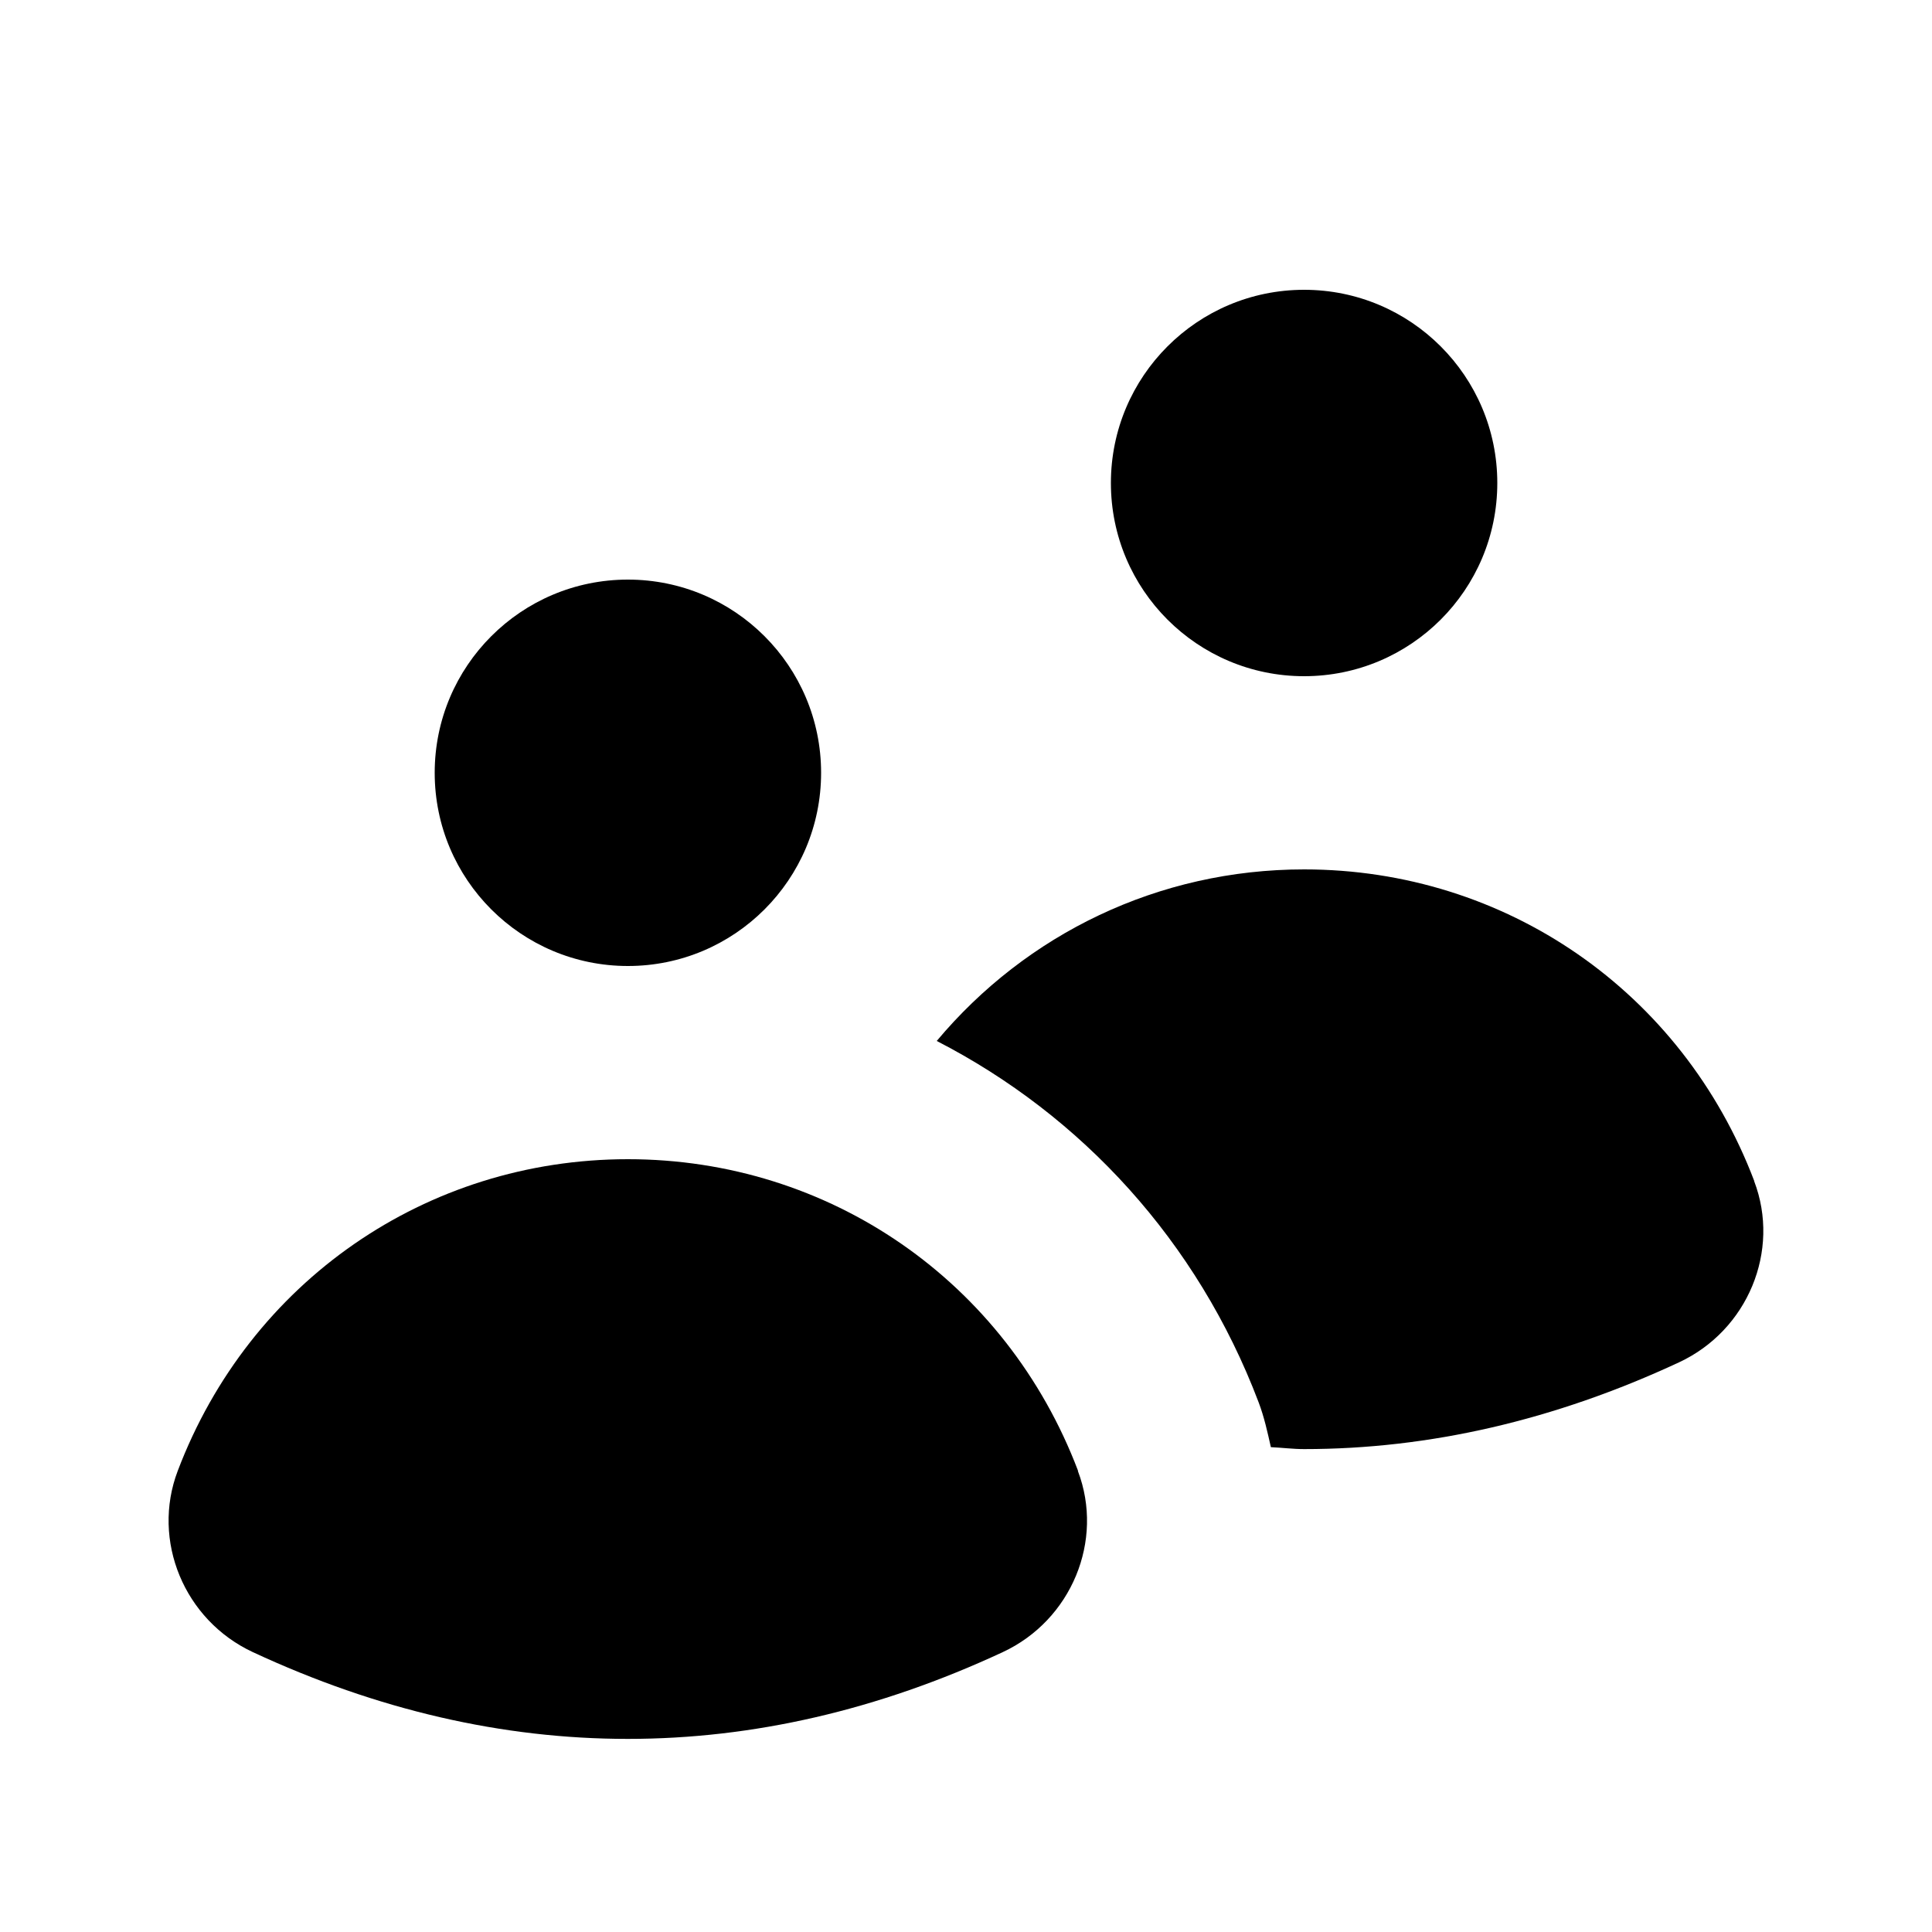 <svg xmlns="http://www.w3.org/2000/svg" fill="currentColor" viewBox="0 0 20 20"><title>users-filled</title><g><circle cx="6.5" cy="8" r="2" stroke-linecap="round" stroke-linejoin="round" stroke-width="2"/><circle cx="13.5" cy="5" r="2" stroke-linecap="round" stroke-linejoin="round" stroke-width="2"/><path stroke-width="0" d="m18.16,12.226c-.744-1.96-2.573-3.226-4.66-3.226-1.509,0-2.876.669-3.803,1.776,1.498.77,2.699,2.071,3.332,3.74.058.153.092.309.127.465.115.005.229.02.344.02,1.297,0,2.594-.299,3.881-.898.711-.331,1.053-1.155.778-1.876Z"/><path stroke-width="0" d="m11.16,15.226c-.744-1.96-2.573-3.226-4.66-3.226s-3.916,1.266-4.66,3.226c-.275.722.067,1.546.778,1.877,1.288.599,2.584.898,3.881.898s2.594-.299,3.881-.898c.711-.331,1.053-1.155.778-1.876Z"/></g></svg>